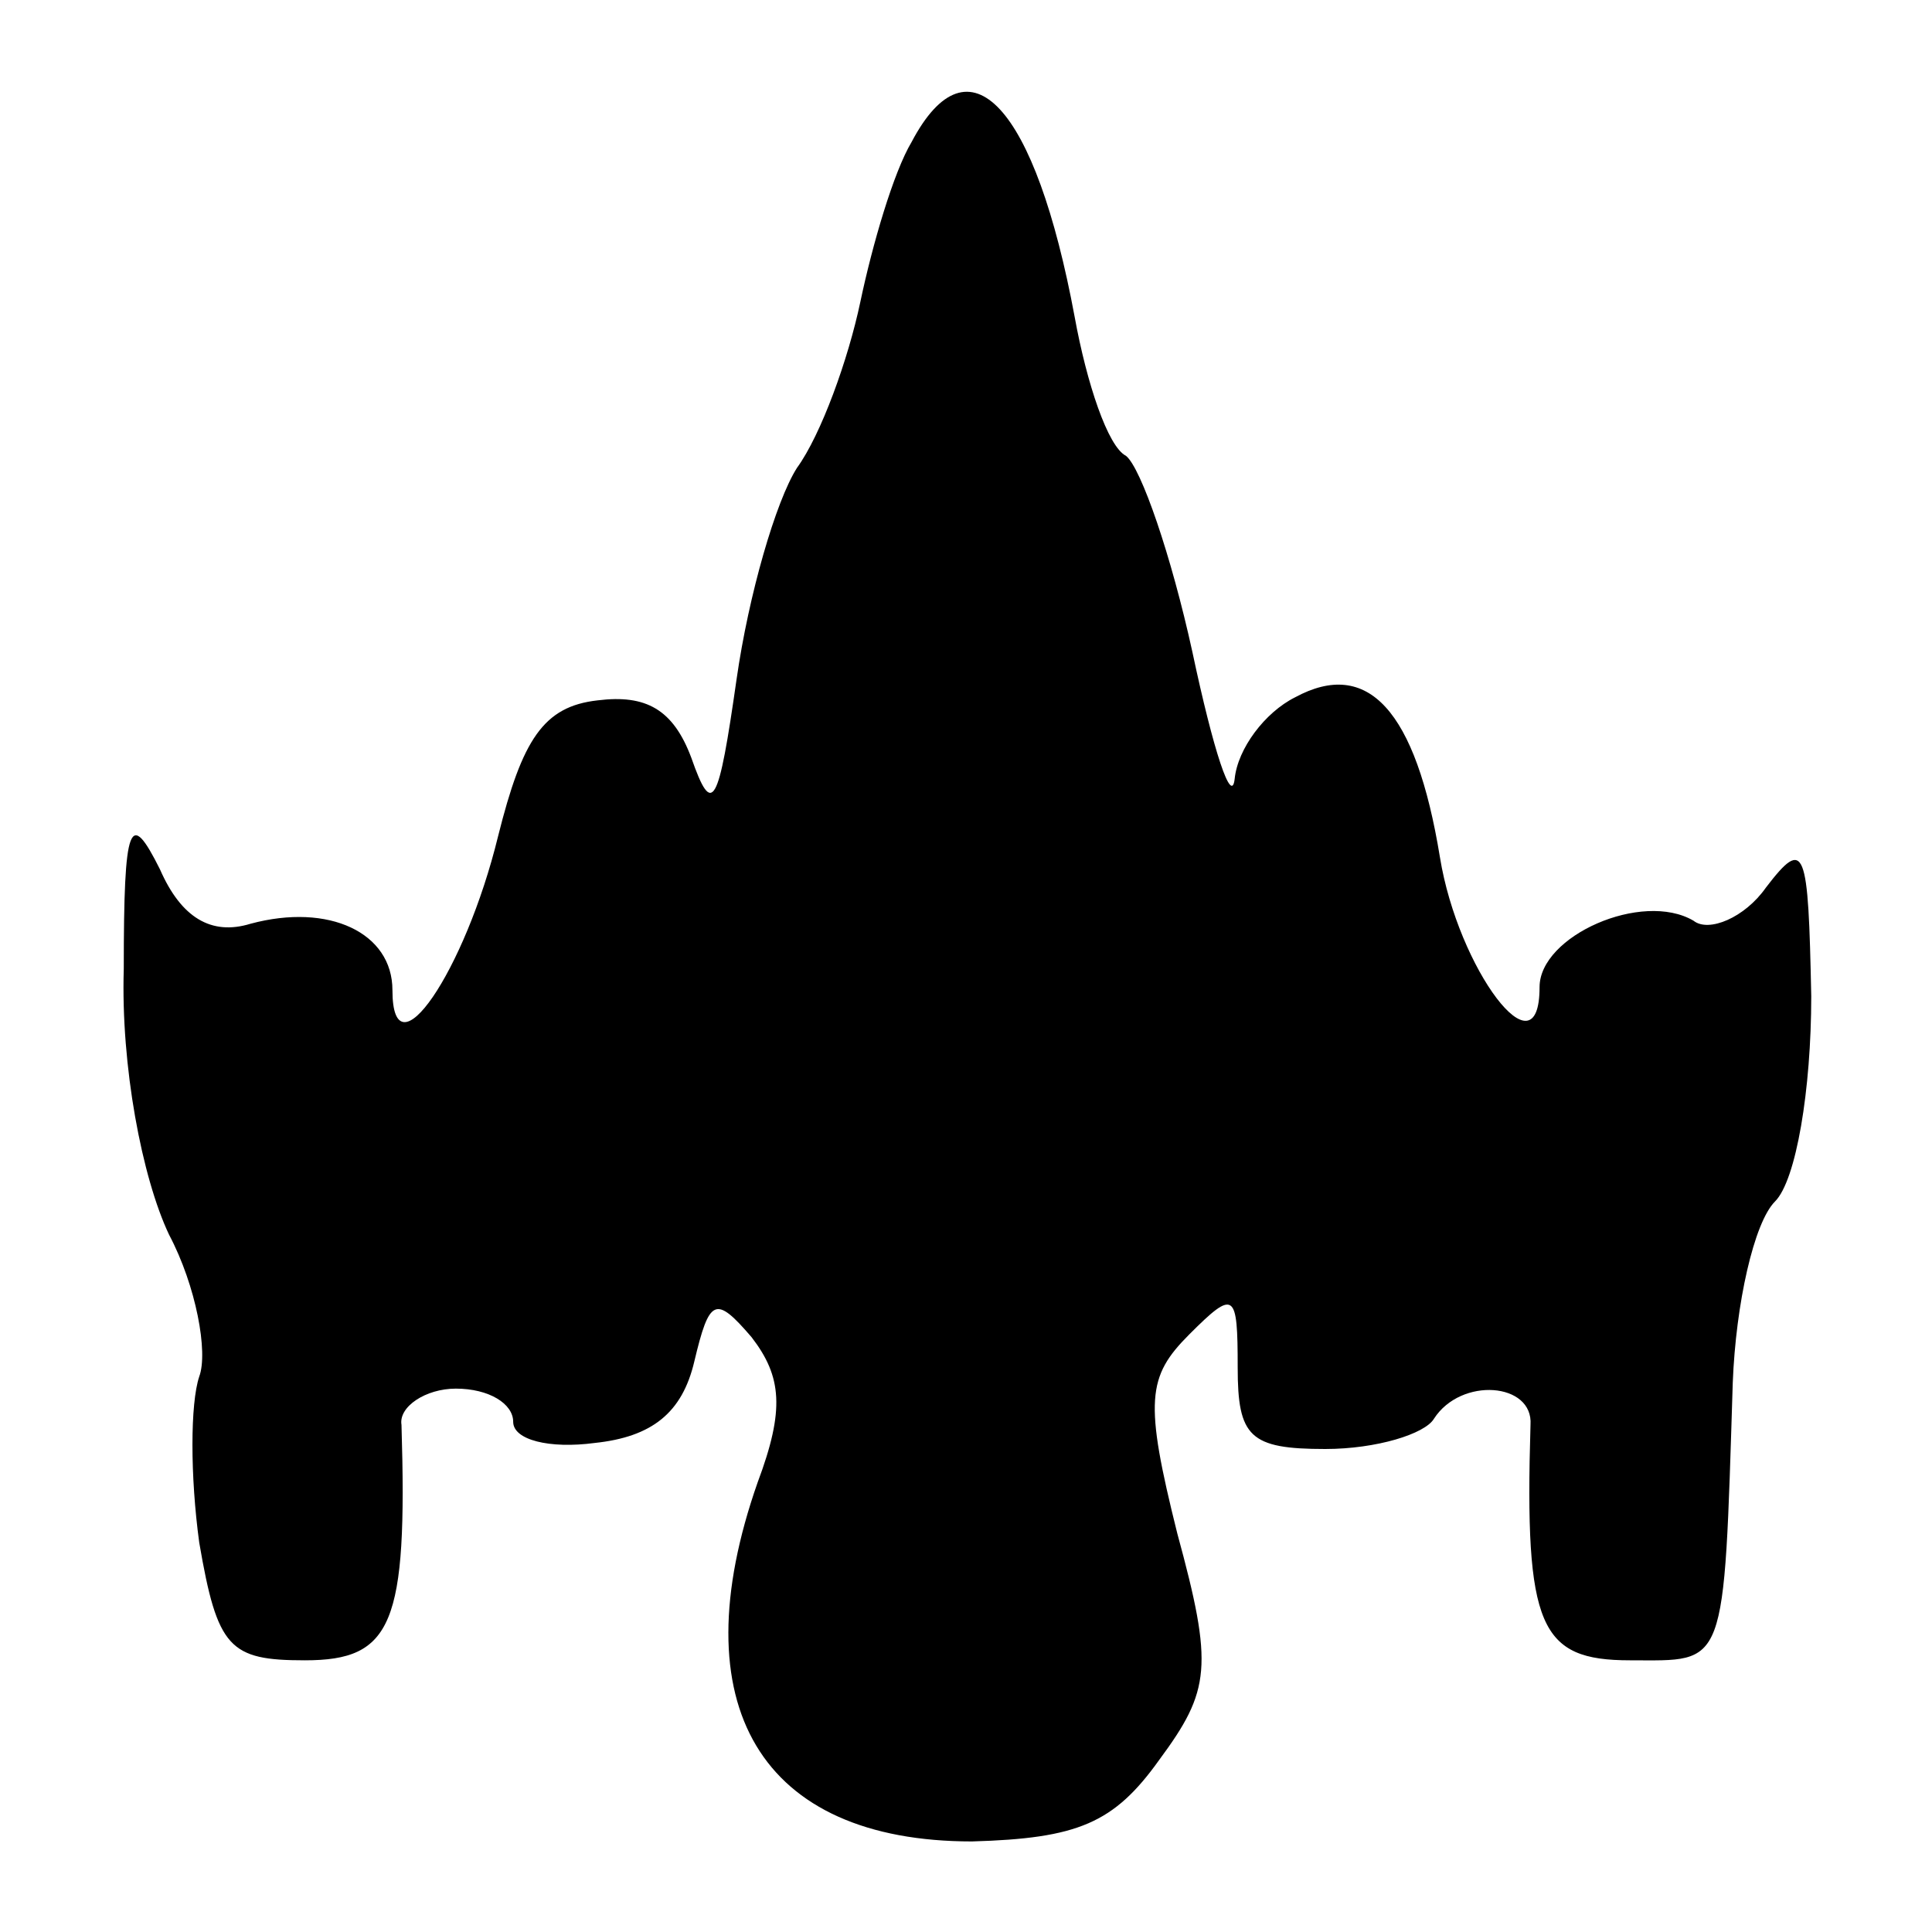 <?xml version="1.0" standalone="no"?>
<!DOCTYPE svg PUBLIC "-//W3C//DTD SVG 20010904//EN"
 "http://www.w3.org/TR/2001/REC-SVG-20010904/DTD/svg10.dtd">
<svg version="1.0" xmlns="http://www.w3.org/2000/svg"
 width="64pt" height="64pt" viewBox="0 0 64 64"
 preserveAspectRatio="xMidYMid meet">
<g transform="translate(0,64) scale(0.1,-0.1)"
fill="#000000" stroke="none">
<path d="M302 593 c-6 -10 -13 -34 -17 -53 -4 -19 -13 -44 -21 -55 -7 -11 -16
-42 -20 -70 -6 -42 -8 -46 -15 -26 -6 16 -15 21 -31 19 -18 -2 -25 -13 -33
-45 -11 -45 -35 -80 -35 -51 0 19 -21 29 -47 22 -13 -4 -23 2 -30 18 -10 20
-12 16 -12 -33 -1 -32 6 -69 15 -88 9 -17 13 -39 10 -47 -3 -9 -3 -33 0 -55 6
-35 10 -39 35 -39 29 0 34 12 32 78 -1 6 8 12 18 12 11 0 19 -5 19 -11 0 -6
12 -9 27 -7 19 2 29 10 33 27 5 21 7 22 19 8 10 -13 11 -24 2 -48 -26 -74 1
-119 71 -119 35 1 47 6 62 27 17 23 18 31 6 75 -11 44 -10 52 4 66 15 15 16
14 16 -11 0 -23 4 -27 29 -27 17 0 33 5 36 10 9 14 33 12 32 -2 -2 -67 3 -78
33 -78 32 0 31 -4 34 92 1 26 7 53 14 60 7 7 12 37 12 68 -1 49 -2 53 -15 36
-7 -10 -19 -15 -24 -11 -17 10 -51 -5 -51 -22 0 -30 -27 6 -33 43 -8 49 -24
66 -48 53 -10 -5 -19 -17 -20 -27 -1 -9 -7 9 -14 42 -7 32 -17 61 -22 65 -6 3
-13 24 -17 46 -13 70 -35 94 -54 58z"/>
</g>
</svg>
